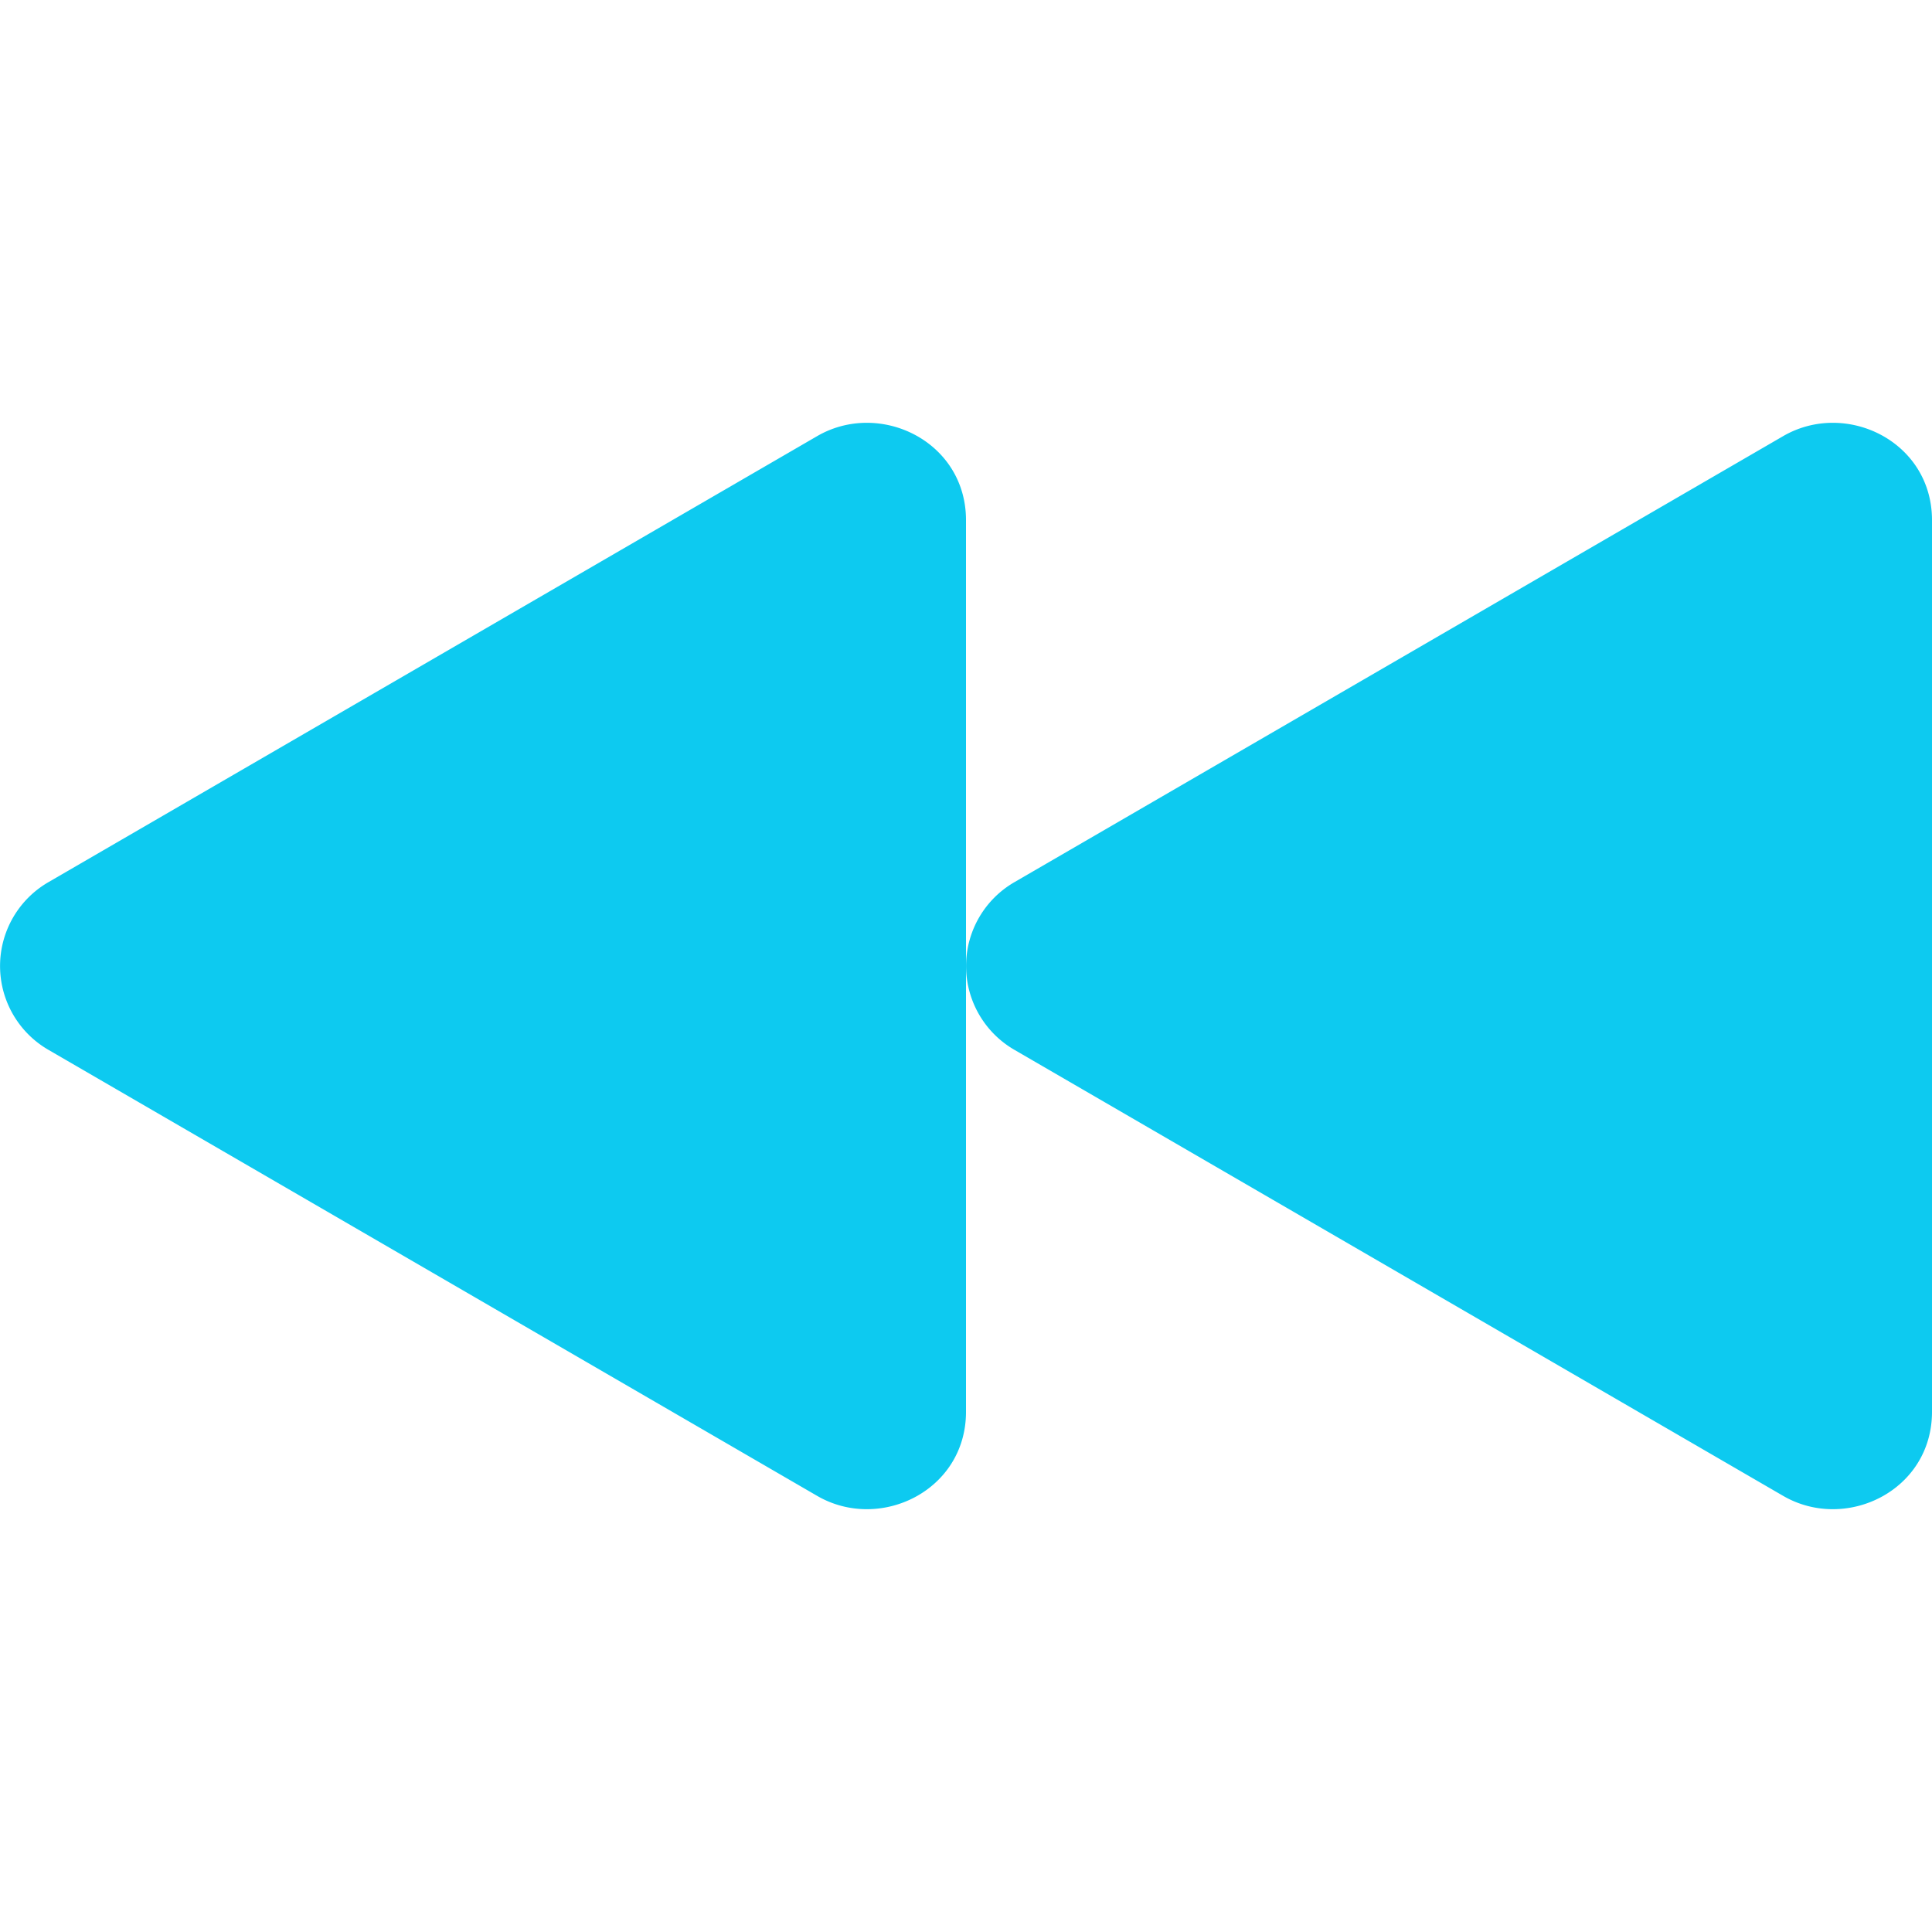 <svg xmlns="http://www.w3.org/2000/svg" width="16" height="16" fill="#0dcaf0" class="bi bi-rewind-fill" viewBox="0 0 16 16">
  <path d="M8.404 7.304a.802.802 0 0 0 0 1.392l6.363 3.692c.52.302 1.233-.043 1.233-.696V4.308c0-.653-.713-.998-1.233-.696z"/>
  <path d="M.404 7.304a.802.802 0 0 0 0 1.392l6.363 3.692c.52.302 1.233-.043 1.233-.696V4.308c0-.653-.713-.998-1.233-.696L.404 7.304Z"/>
</svg>
